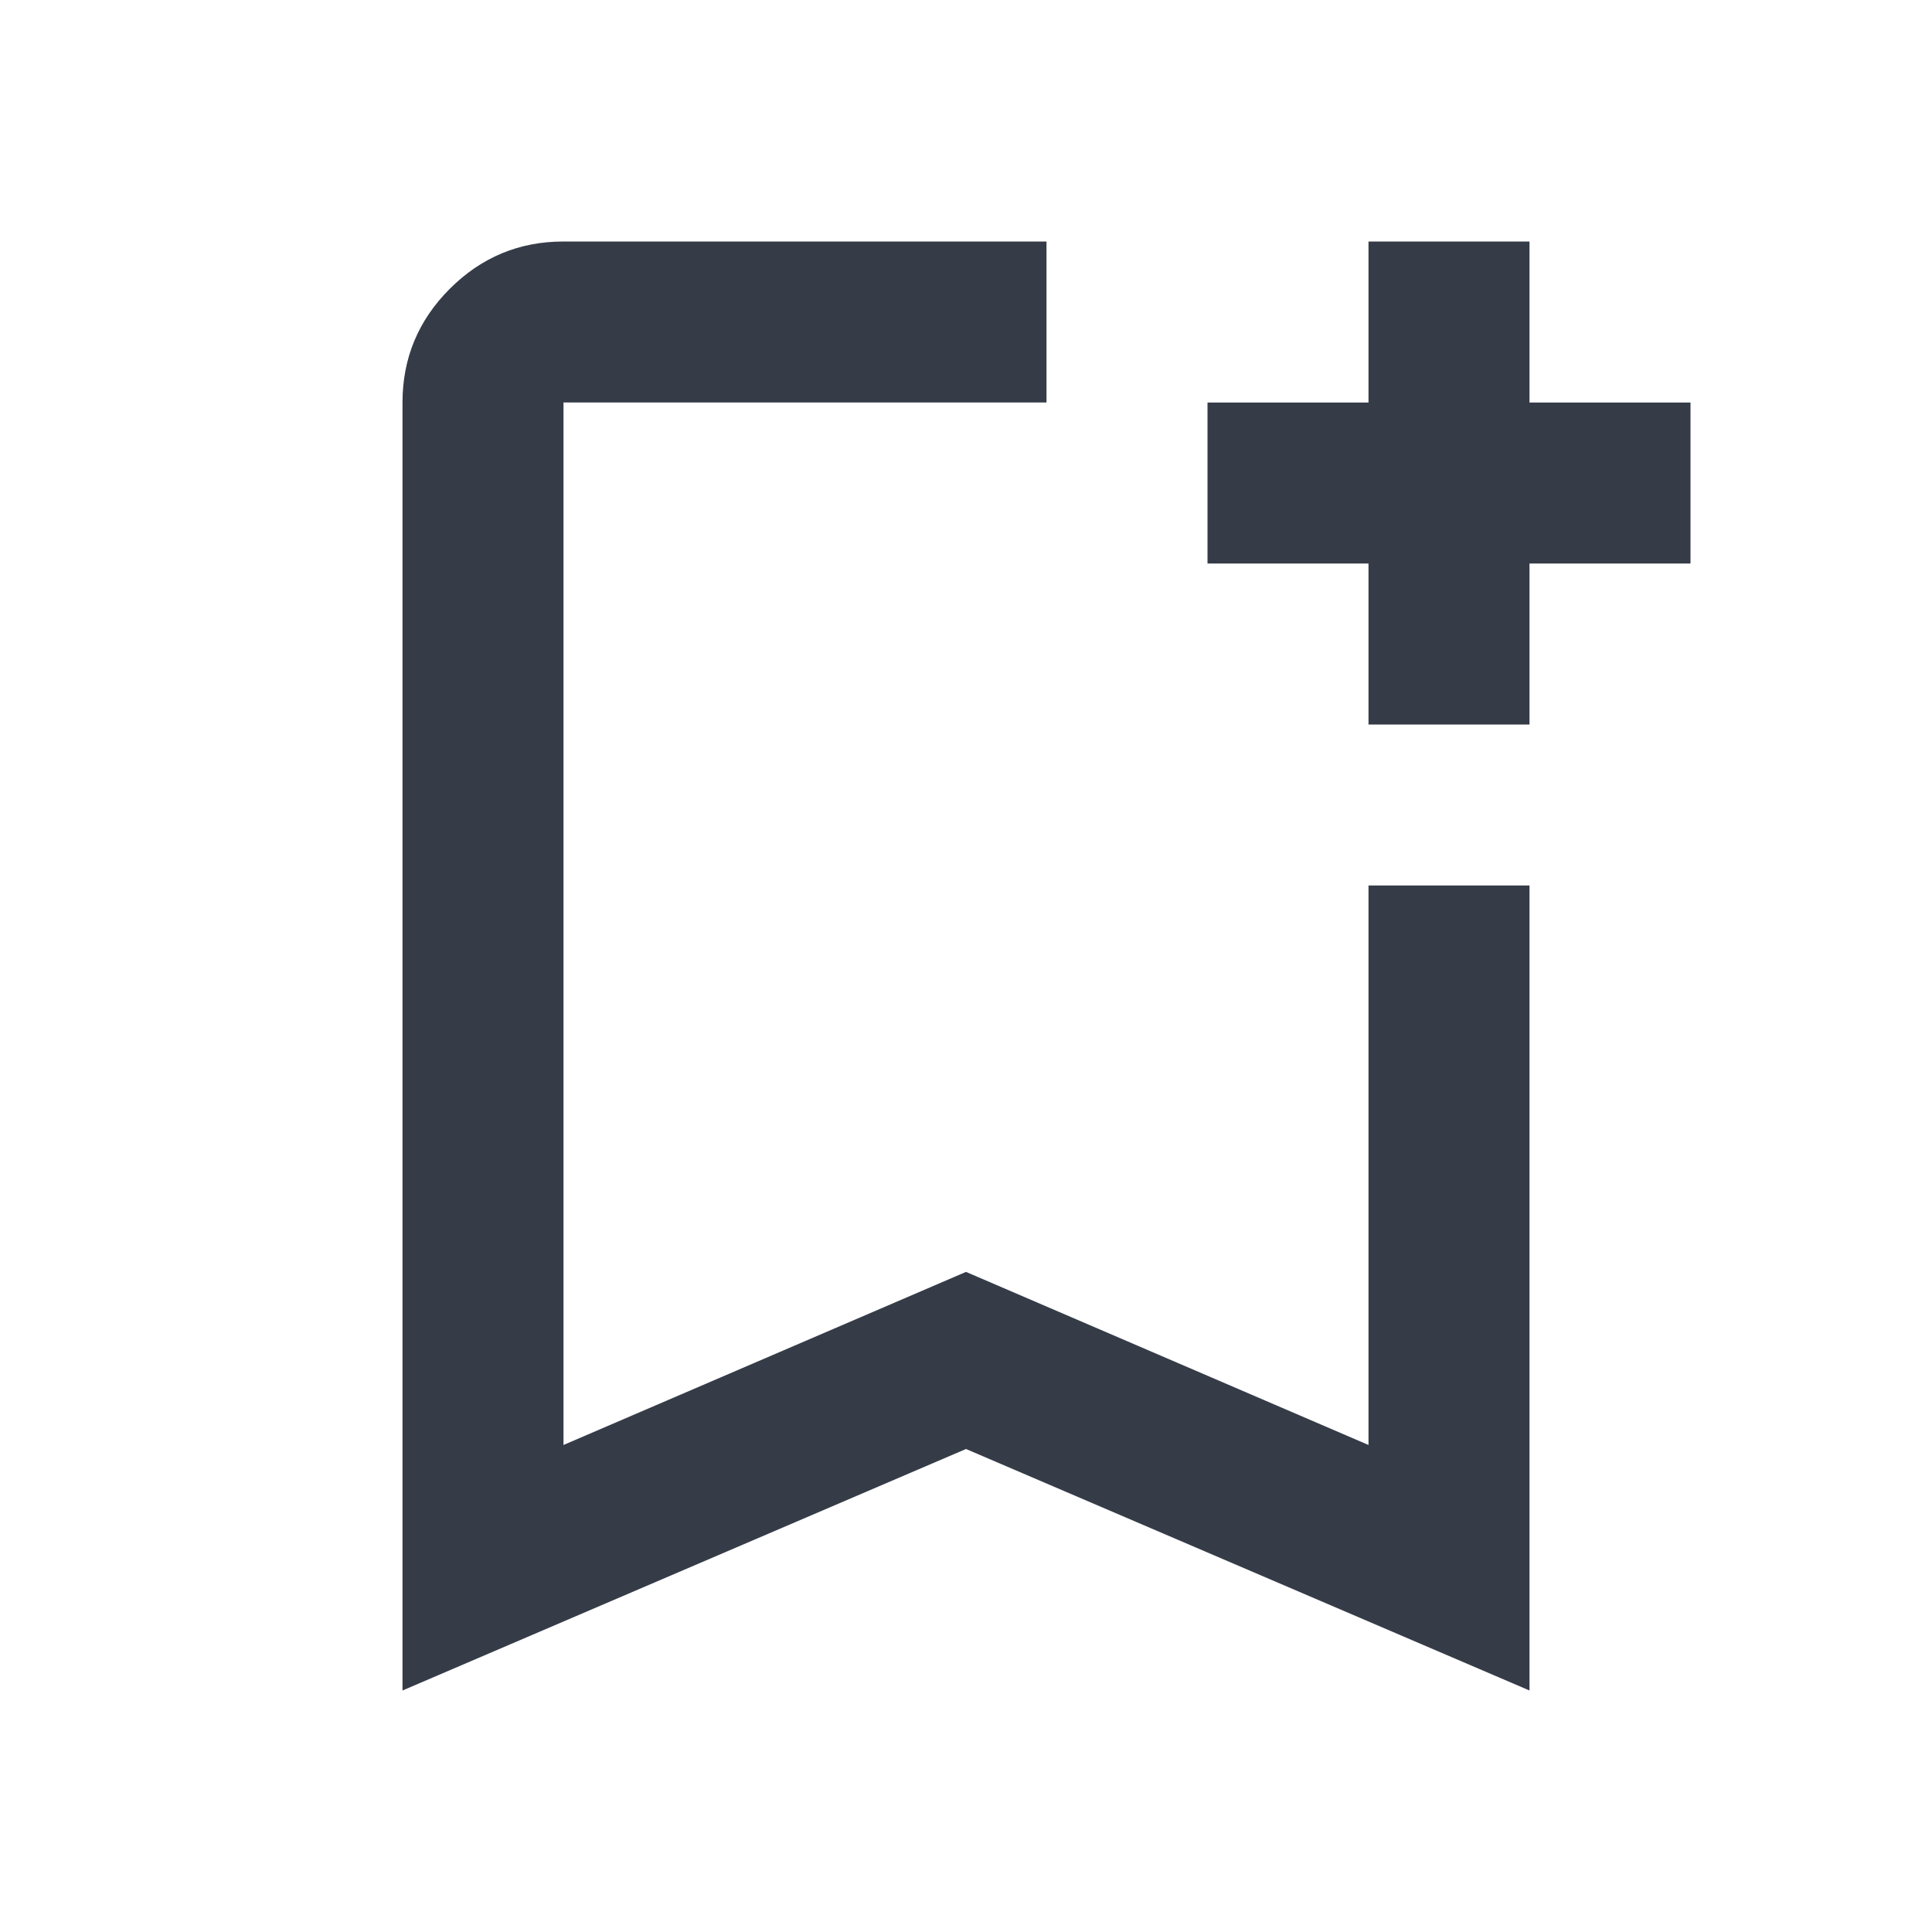 <svg xmlns="http://www.w3.org/2000/svg" height="30" viewBox="0 -960 960 960" width="30"> <path d="M200-120v-640q0-33 23.5-56.5T280-840h240v80H280v518l200-86 200 86v-278h80v400L480-240 200-120Zm80-640h240-240Zm400 160v-80h-80v-80h80v-80h80v80h80v80h-80v80h-80Z" fill="#353c48"/></svg>
